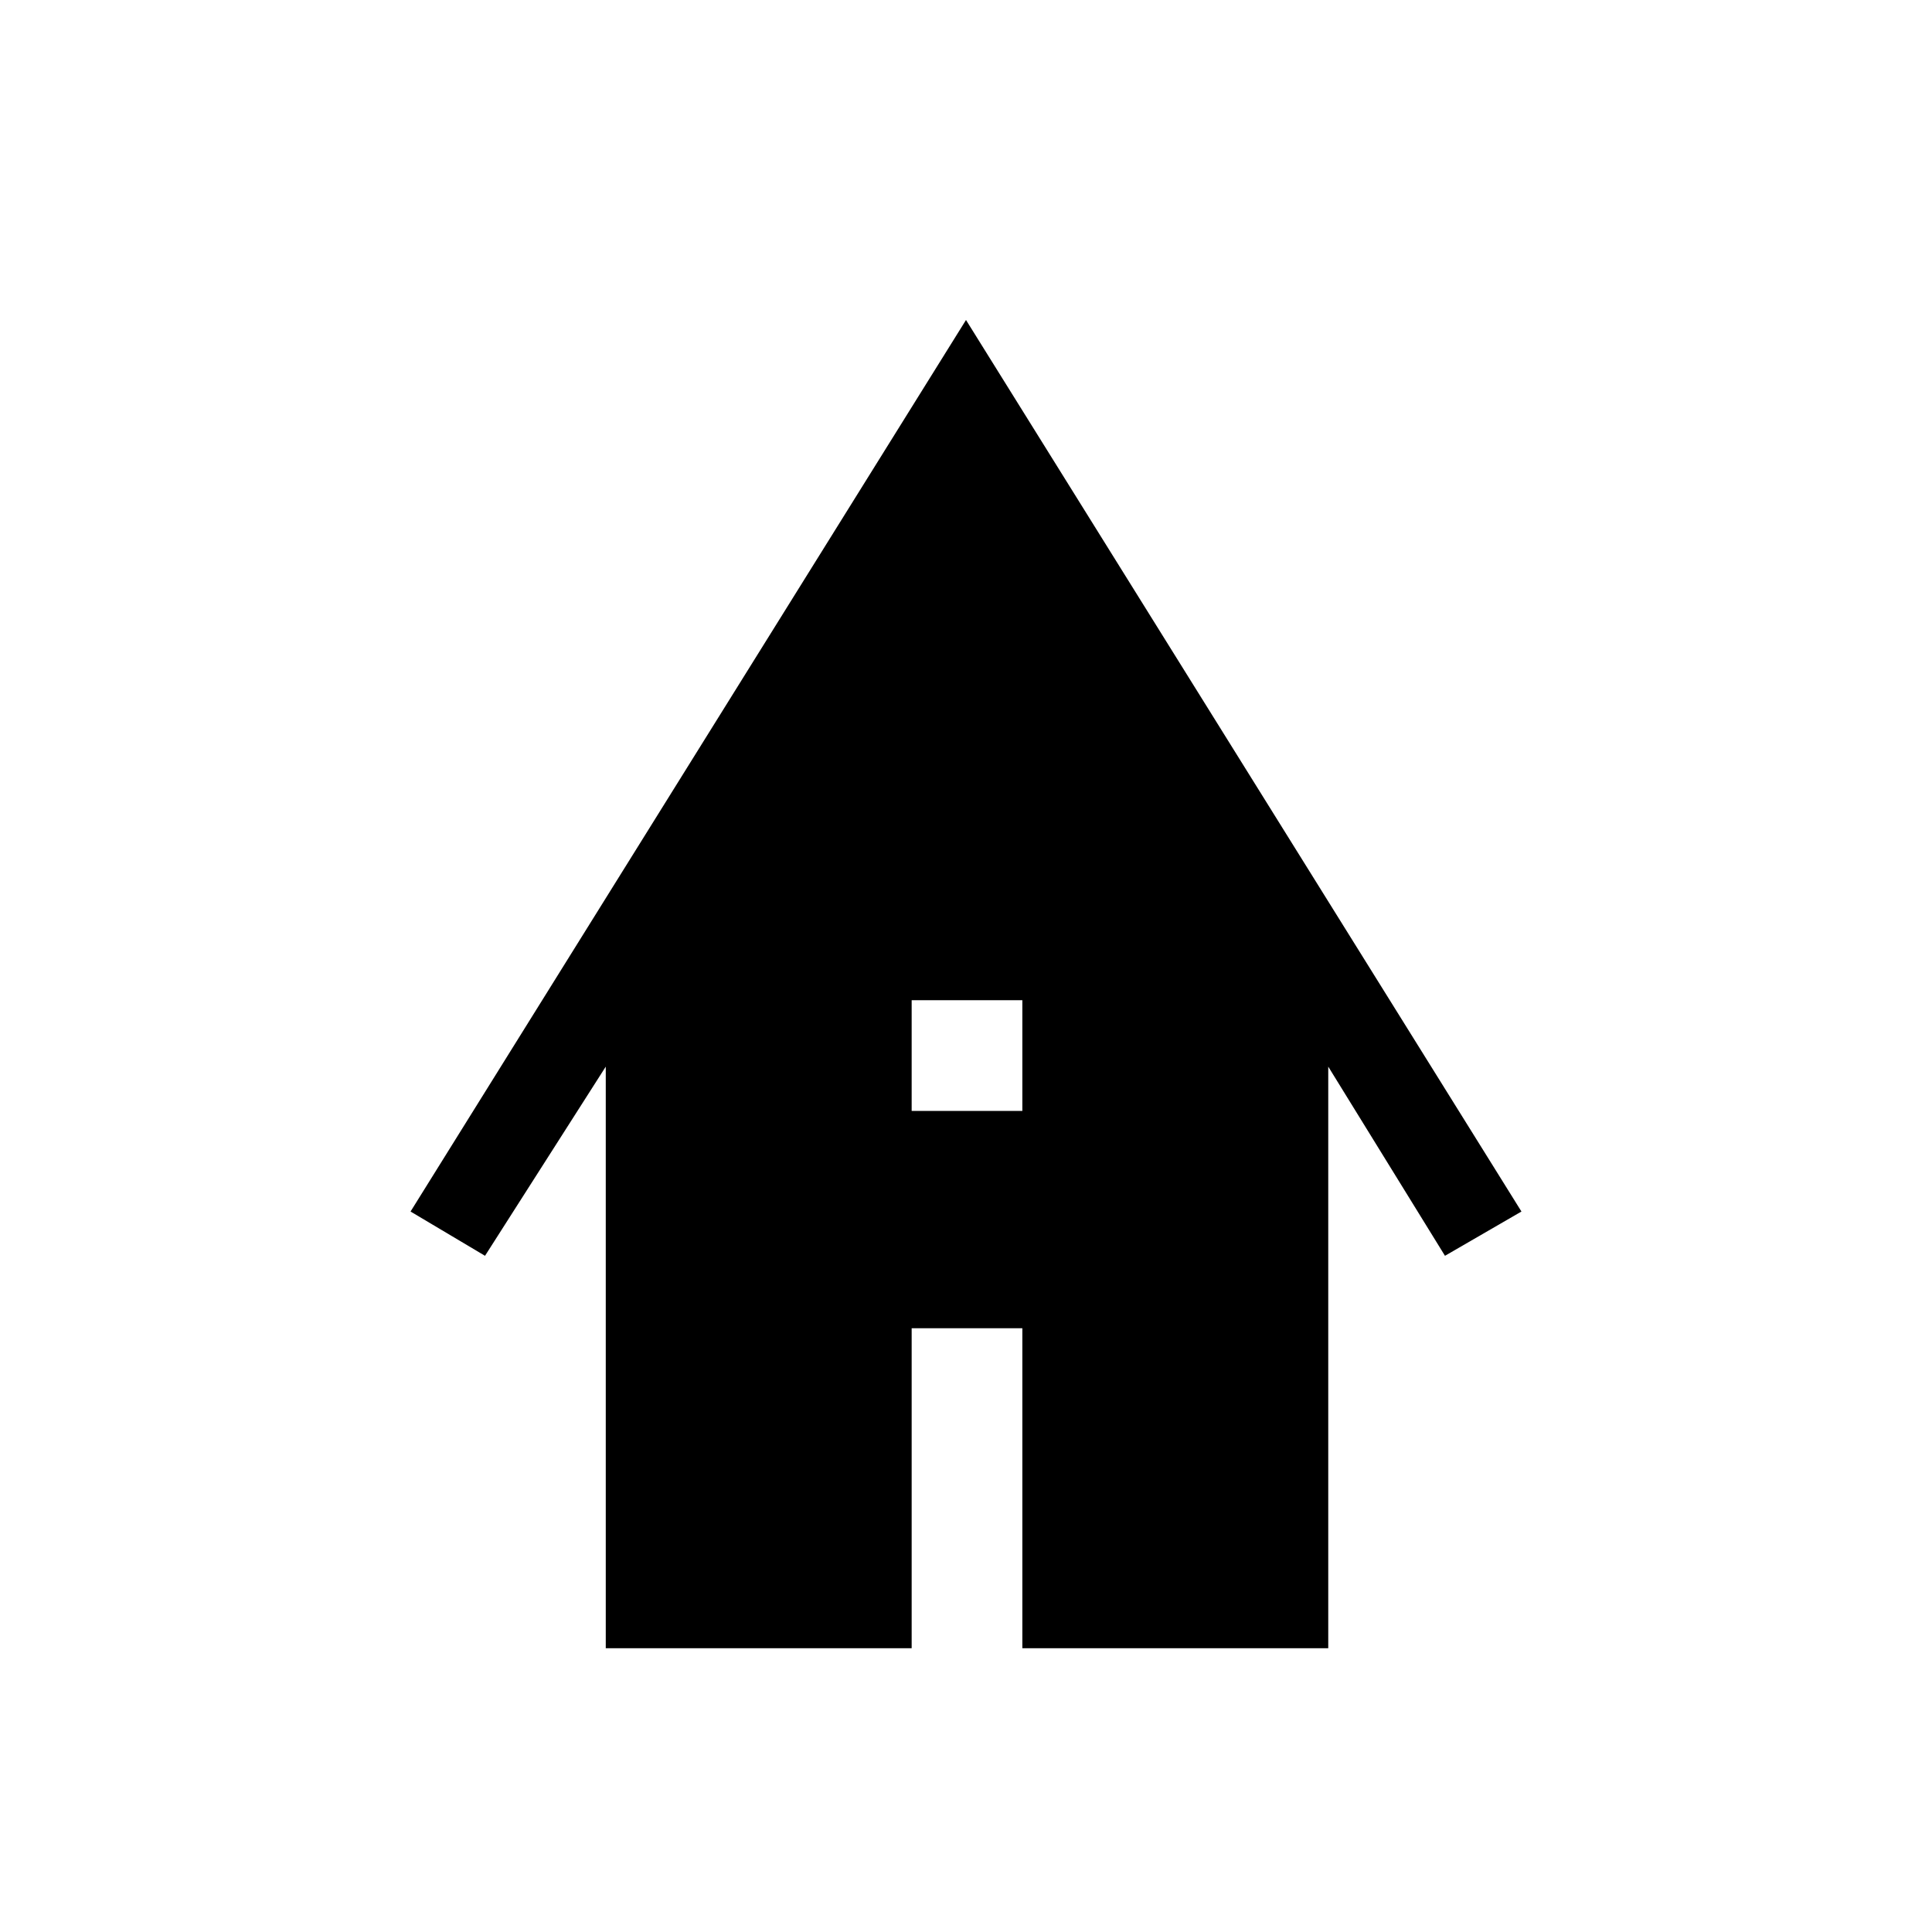 <svg xmlns="http://www.w3.org/2000/svg" height="48" width="48"><path d="M15.05 40.95V26.5l-3 4.7-1.85-1.1L24 7.95 37.8 30.1l-1.9 1.1-2.9-4.7v14.45h-7.6V33h-2.75v7.95Zm7.6-13.35h2.75v-2.75h-2.75Z"/></svg>